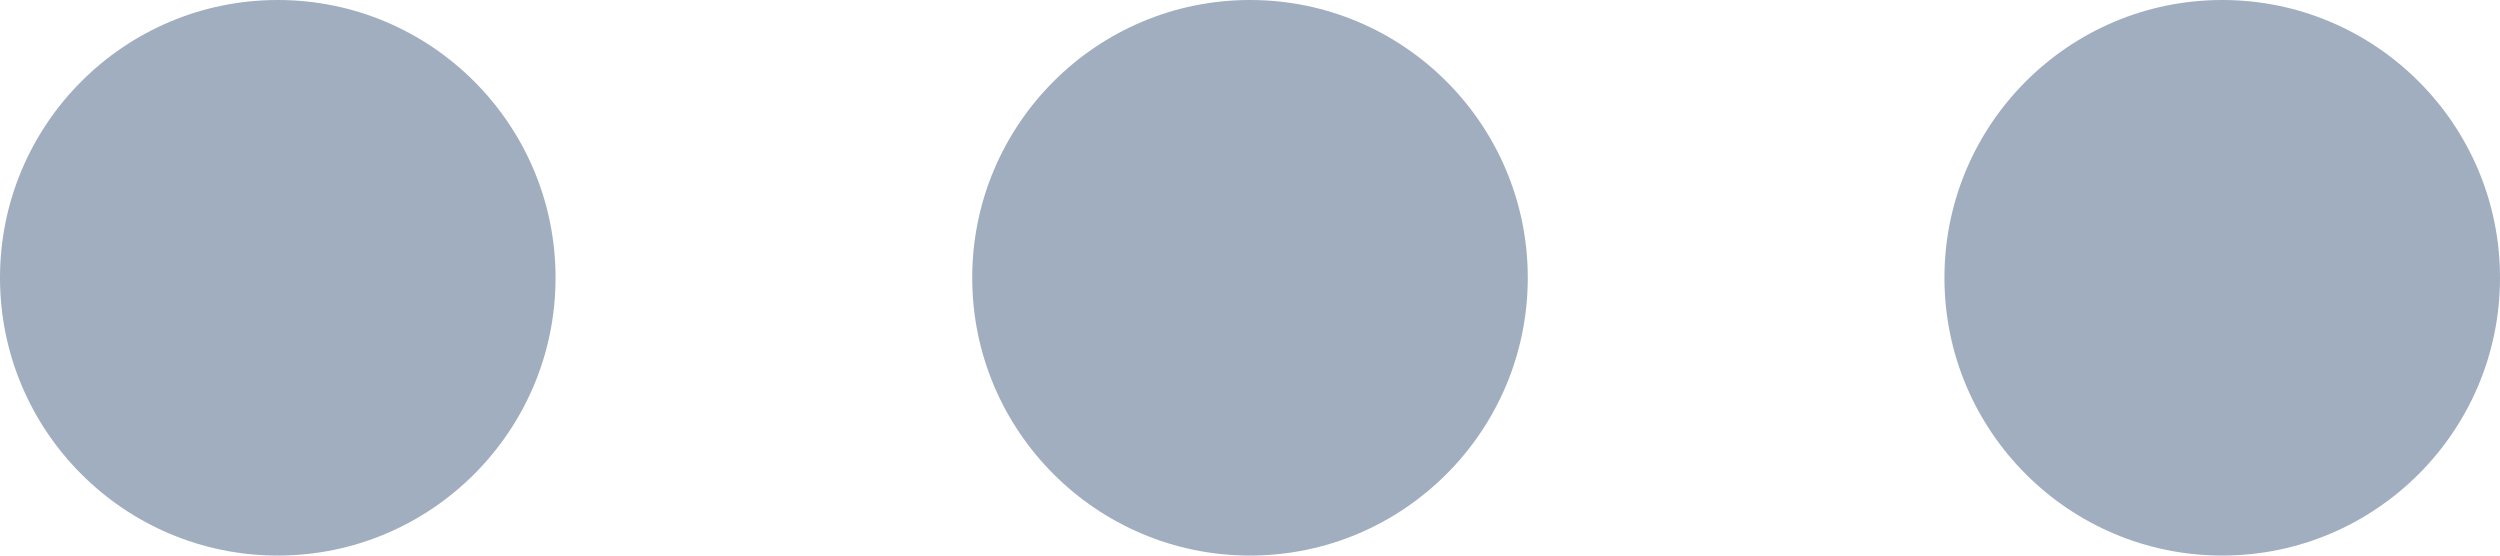 <svg width="18" height="4" viewBox="0 0 18 4" fill="none" xmlns="http://www.w3.org/2000/svg">
<path fill-rule="evenodd" clip-rule="evenodd" d="M0 2C0 0.896 0.896 0 2 0C3.104 0 4 0.896 4 2C4 3.104 3.104 4 2 4C0.896 4 0 3.104 0 2ZM9 0C7.896 0 7 0.896 7 2C7 3.104 7.896 4 9 4C10.104 4 11 3.104 11 2C11 0.896 10.104 0 9 0ZM16 0C14.896 0 14 0.896 14 2C14 3.104 14.896 4 16 4C17.104 4 18 3.104 18 2C18 0.896 17.104 0 16 0Z" fill="#A0AEC0"/>
</svg>
